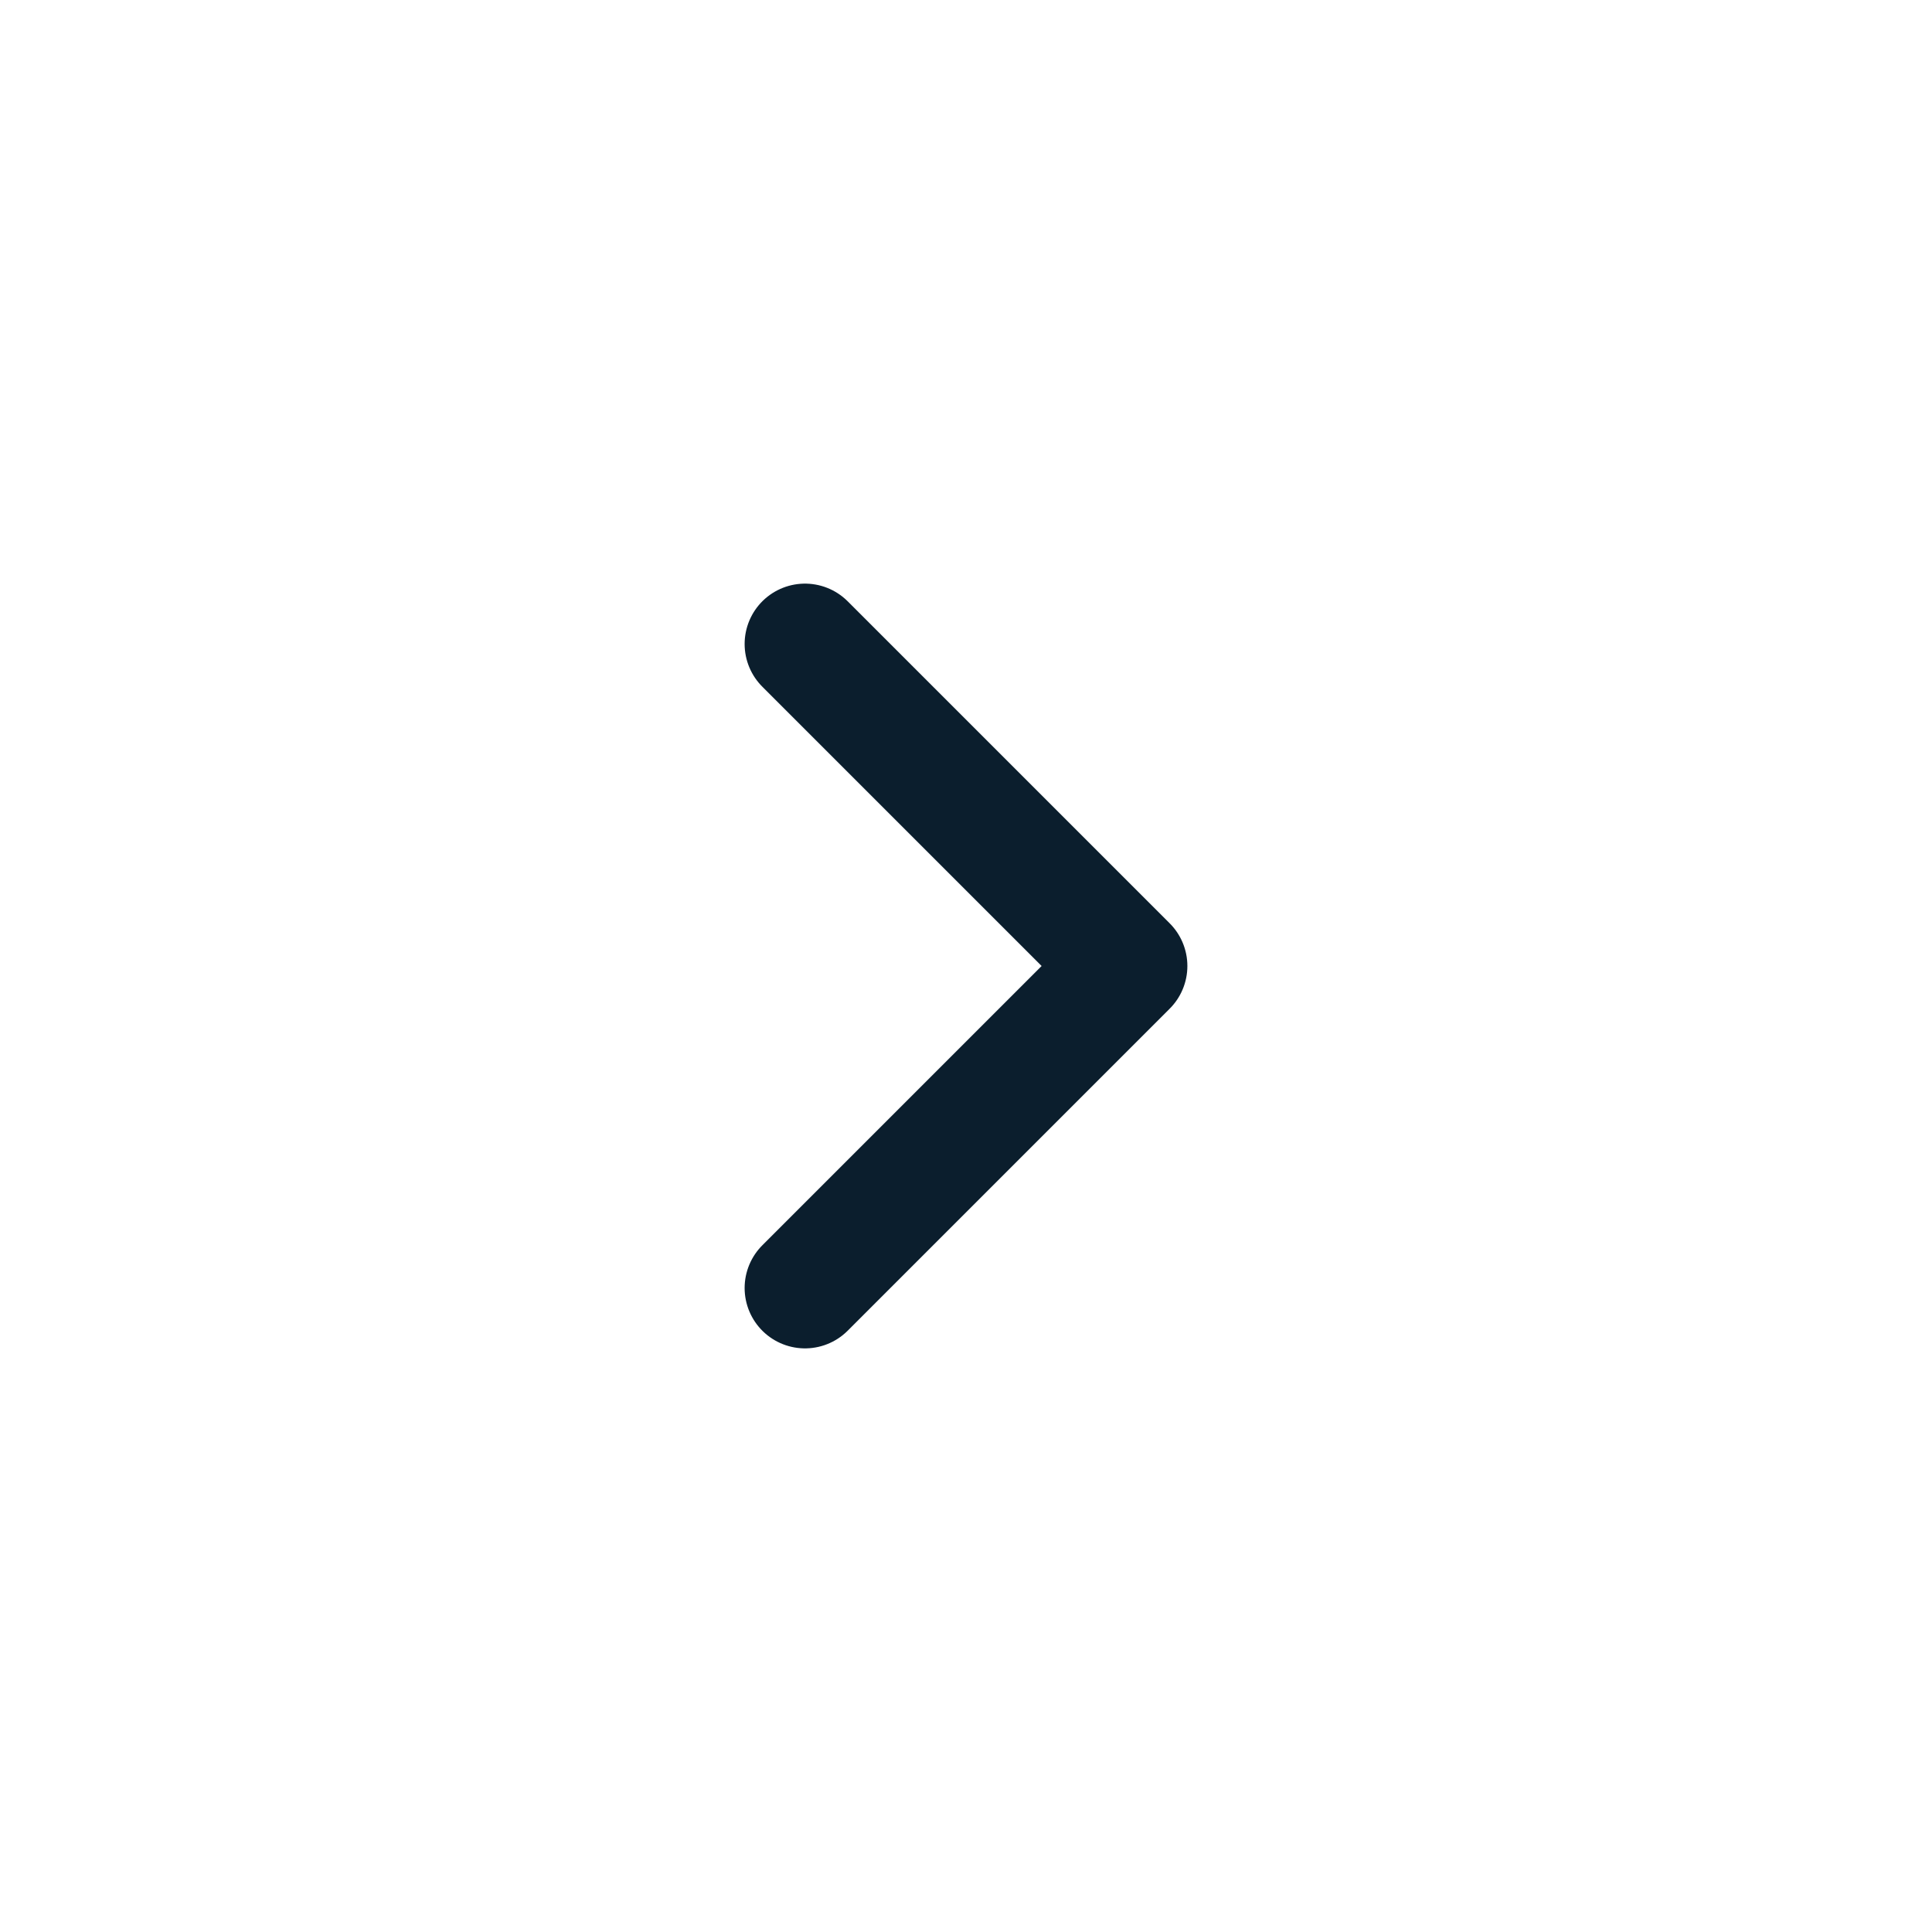 <svg width="24" height="24" viewBox="0 0 24 24" fill="none" xmlns="http://www.w3.org/2000/svg">
<path d="M10 16L14 12L10 8" stroke="#0B1E2D" stroke-width="1.5" stroke-linecap="round" stroke-linejoin="round"/>
</svg>
